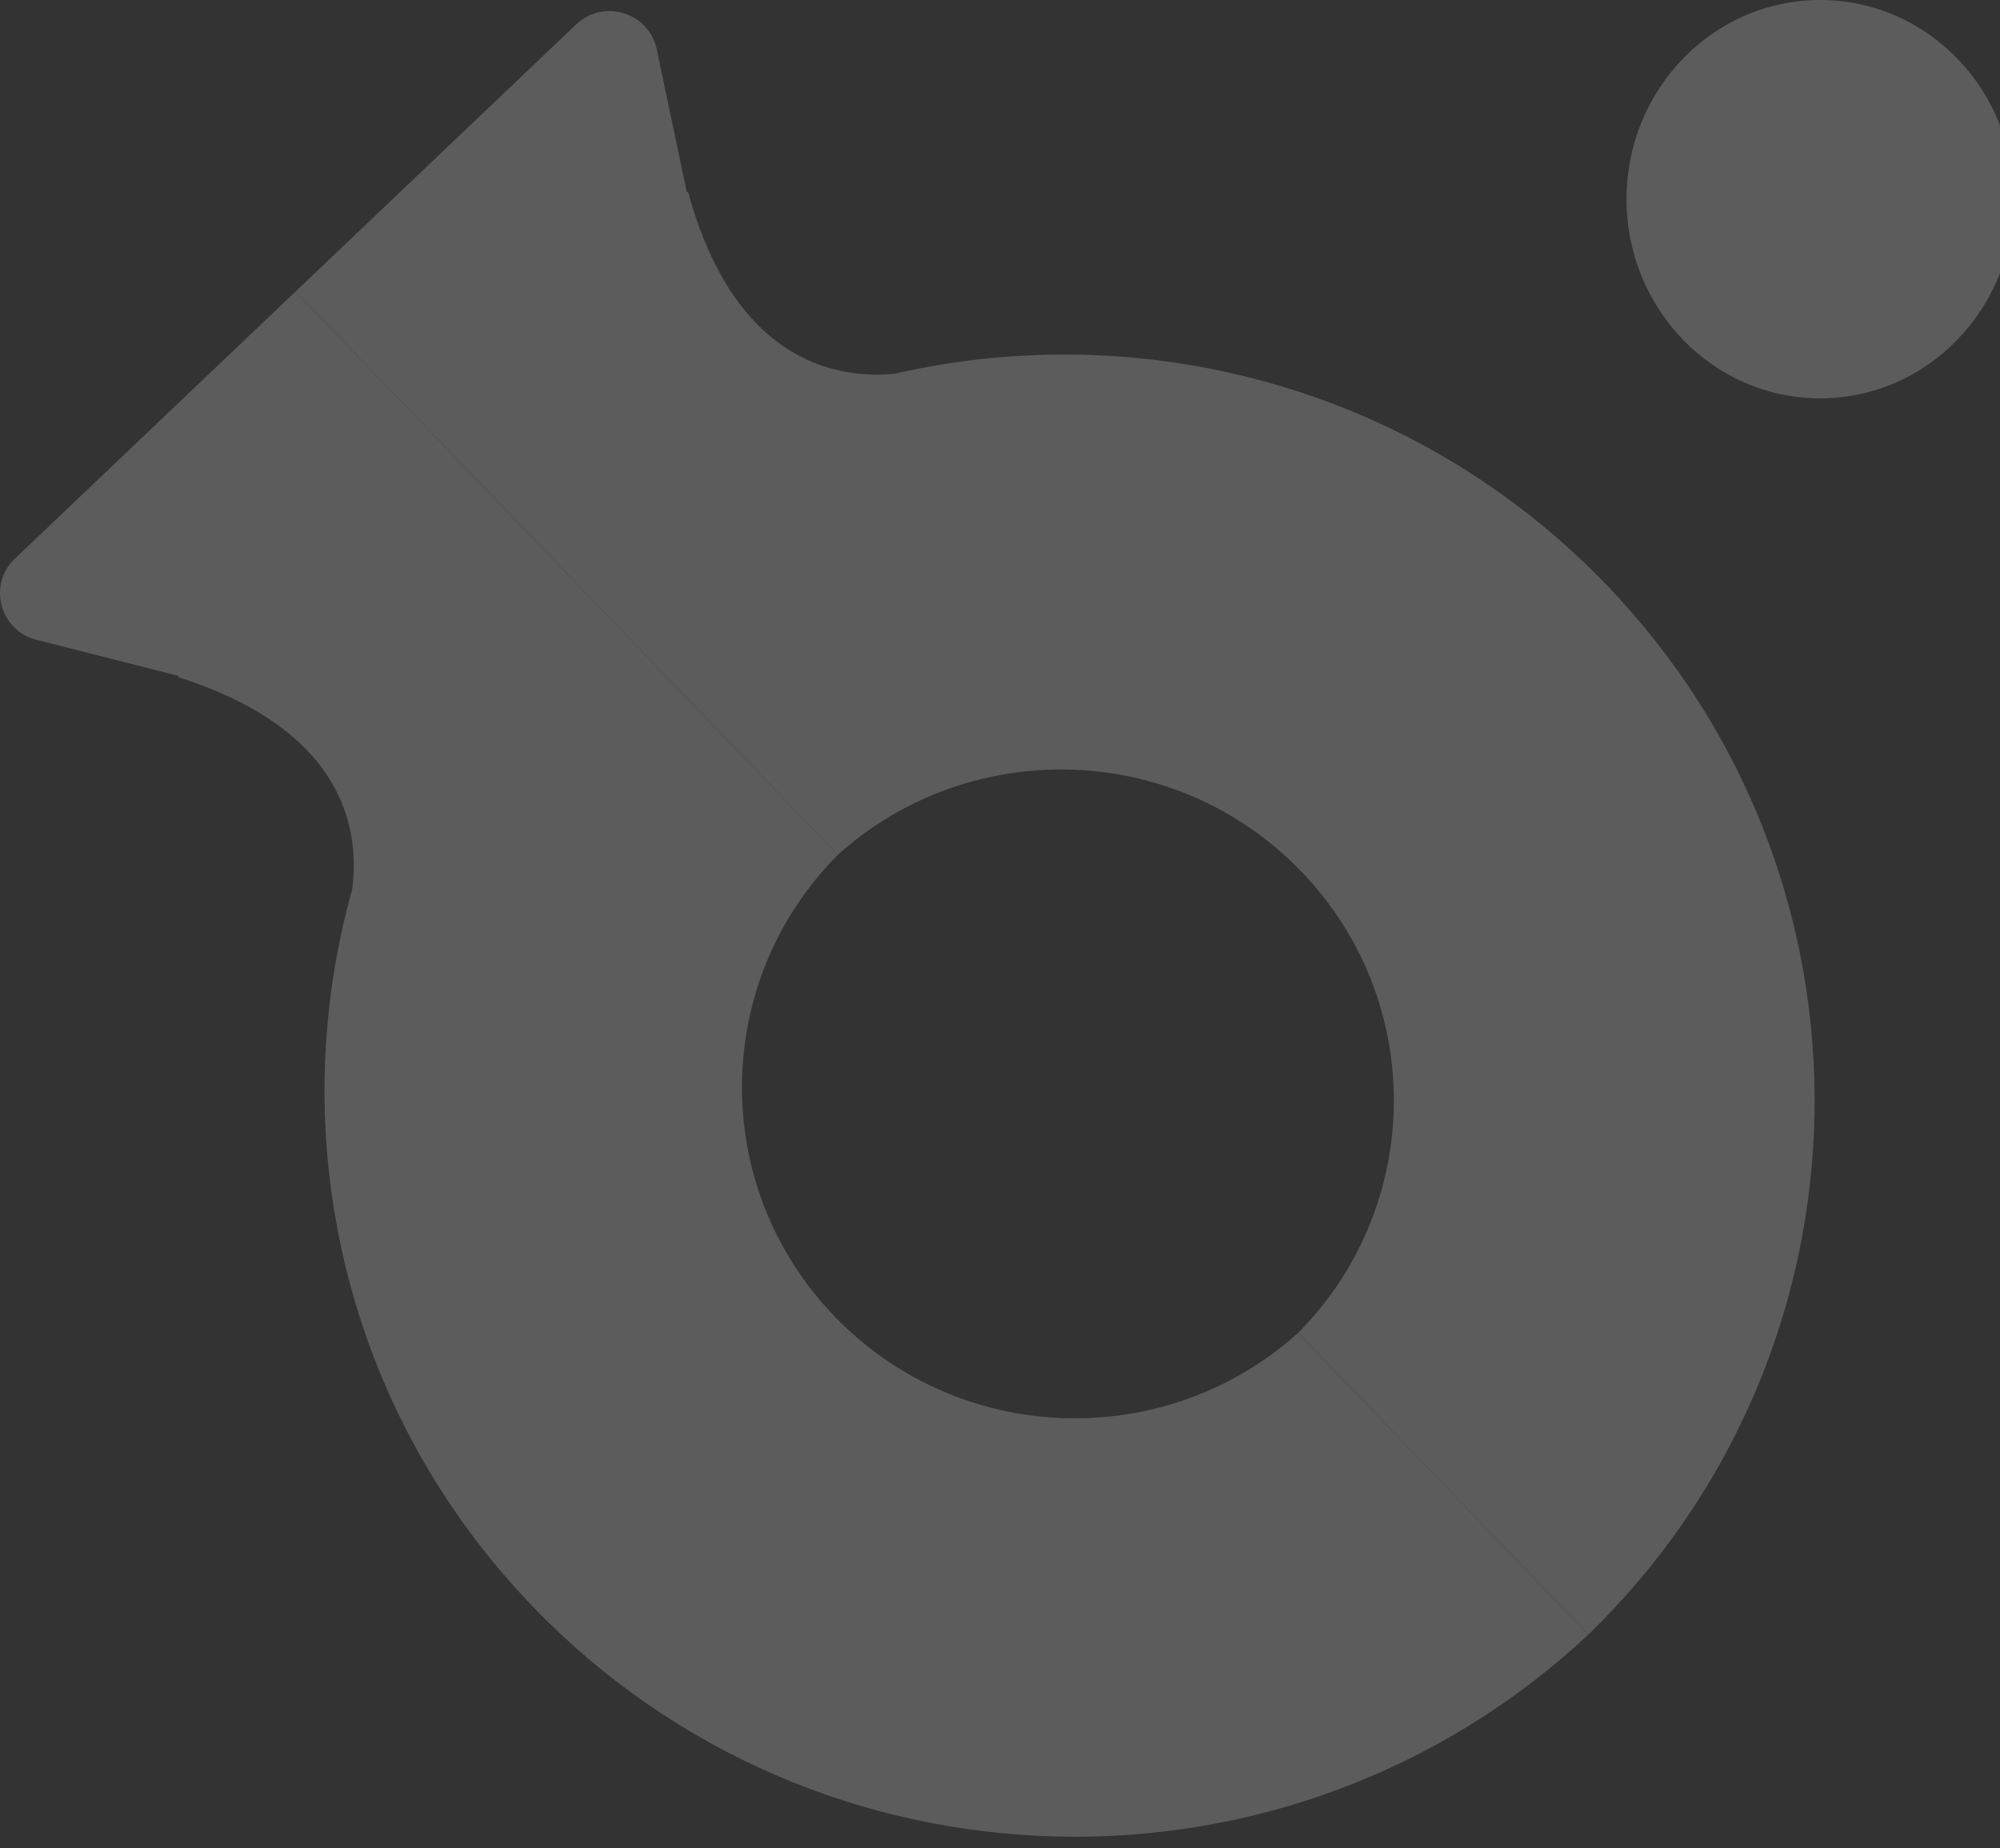 <svg width="145" height="134" viewBox="0 0 145 134" fill="none" xmlns="http://www.w3.org/2000/svg">
<rect x="0" y="0" width="145" height="134" fill="#333333" stroke="none"/>
<g opacity="0.2">
<path d="M131.962 28.879C124.208 28.879 117.923 22.414 117.923 14.44C117.923 6.465 124.208 -9.52545e-07 131.962 -6.13641e-07C139.715 -2.74736e-07 146 6.465 146 14.44C146 22.414 139.715 28.879 131.962 28.879Z" fill="white"/>
<path d="M21.426 21.136L1.081 40.502C-0.902 42.39 -0.025 45.71 2.635 46.385L12.934 48.999C12.921 49.061 12.948 49.103 13.018 49.124C25.63 53.168 26.028 60.915 25.52 64.537C20.55 82.319 24.864 102.177 38.629 116.477C59.282 137.931 93.435 138.796 115.157 118.507L94.107 96.639C84.455 105.318 69.549 104.832 60.493 95.424C51.437 86.016 51.6 71.186 60.74 61.977L21.426 21.136Z" fill="white"/>
<path d="M21.426 21.136L41.771 1.77C43.754 -0.118 47.051 0.899 47.614 3.571L49.79 13.917C49.852 13.906 49.894 13.935 49.911 14.005C53.424 26.713 61.191 27.446 64.852 27.099C82.933 22.939 102.695 28.092 116.459 42.391C137.112 63.846 136.489 97.813 115.157 118.507L94.107 96.639C103.247 87.43 103.41 72.6 94.354 63.193C85.298 53.785 70.392 53.299 60.74 61.977L21.426 21.136Z" fill="white"/>
</g>
</svg>
